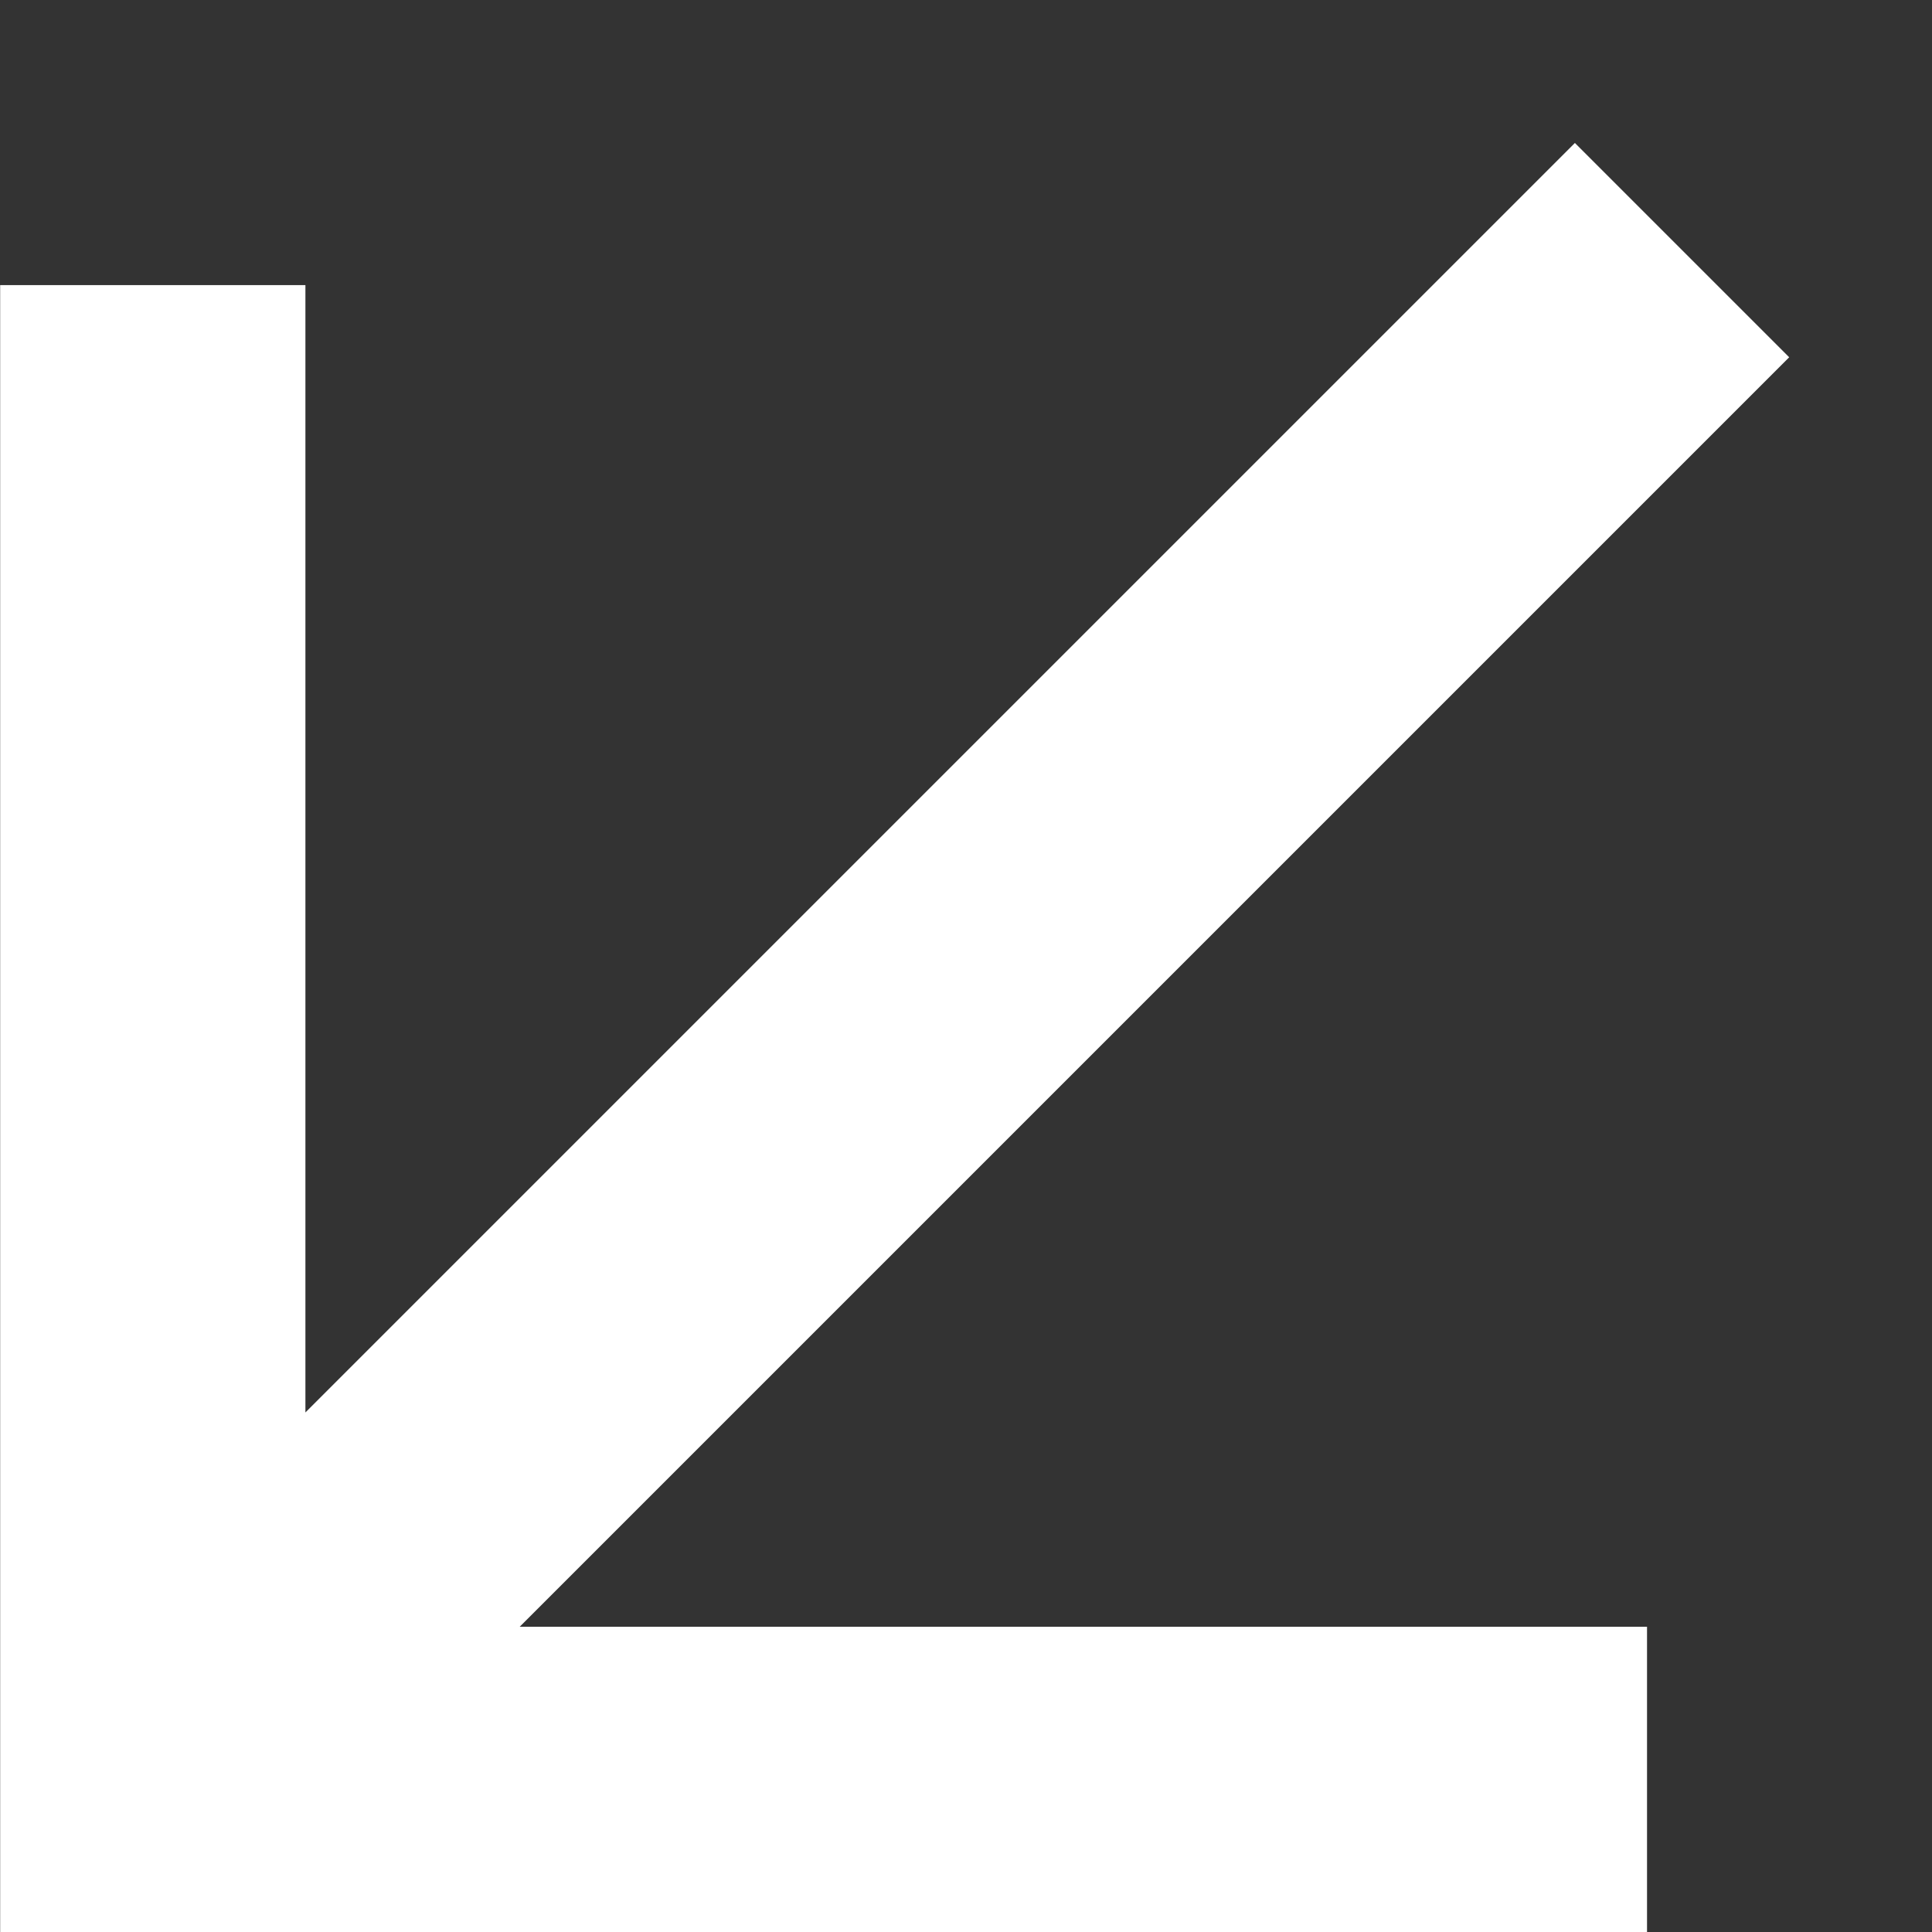 <svg width="12" height="12" viewBox="0 0 12 12" fill="none" xmlns="http://www.w3.org/2000/svg">
<rect x="0" y="0" width="12" height="12" fill="#333333" stroke="none"/>
<path d="M9.782 0.888L11.113 2.219L3.228 10.104L10.23 10.104L10.23 12L0.001 12L0.001 1.771L1.897 1.771L1.897 8.773L9.782 0.888Z" fill="white"/>
</svg>
